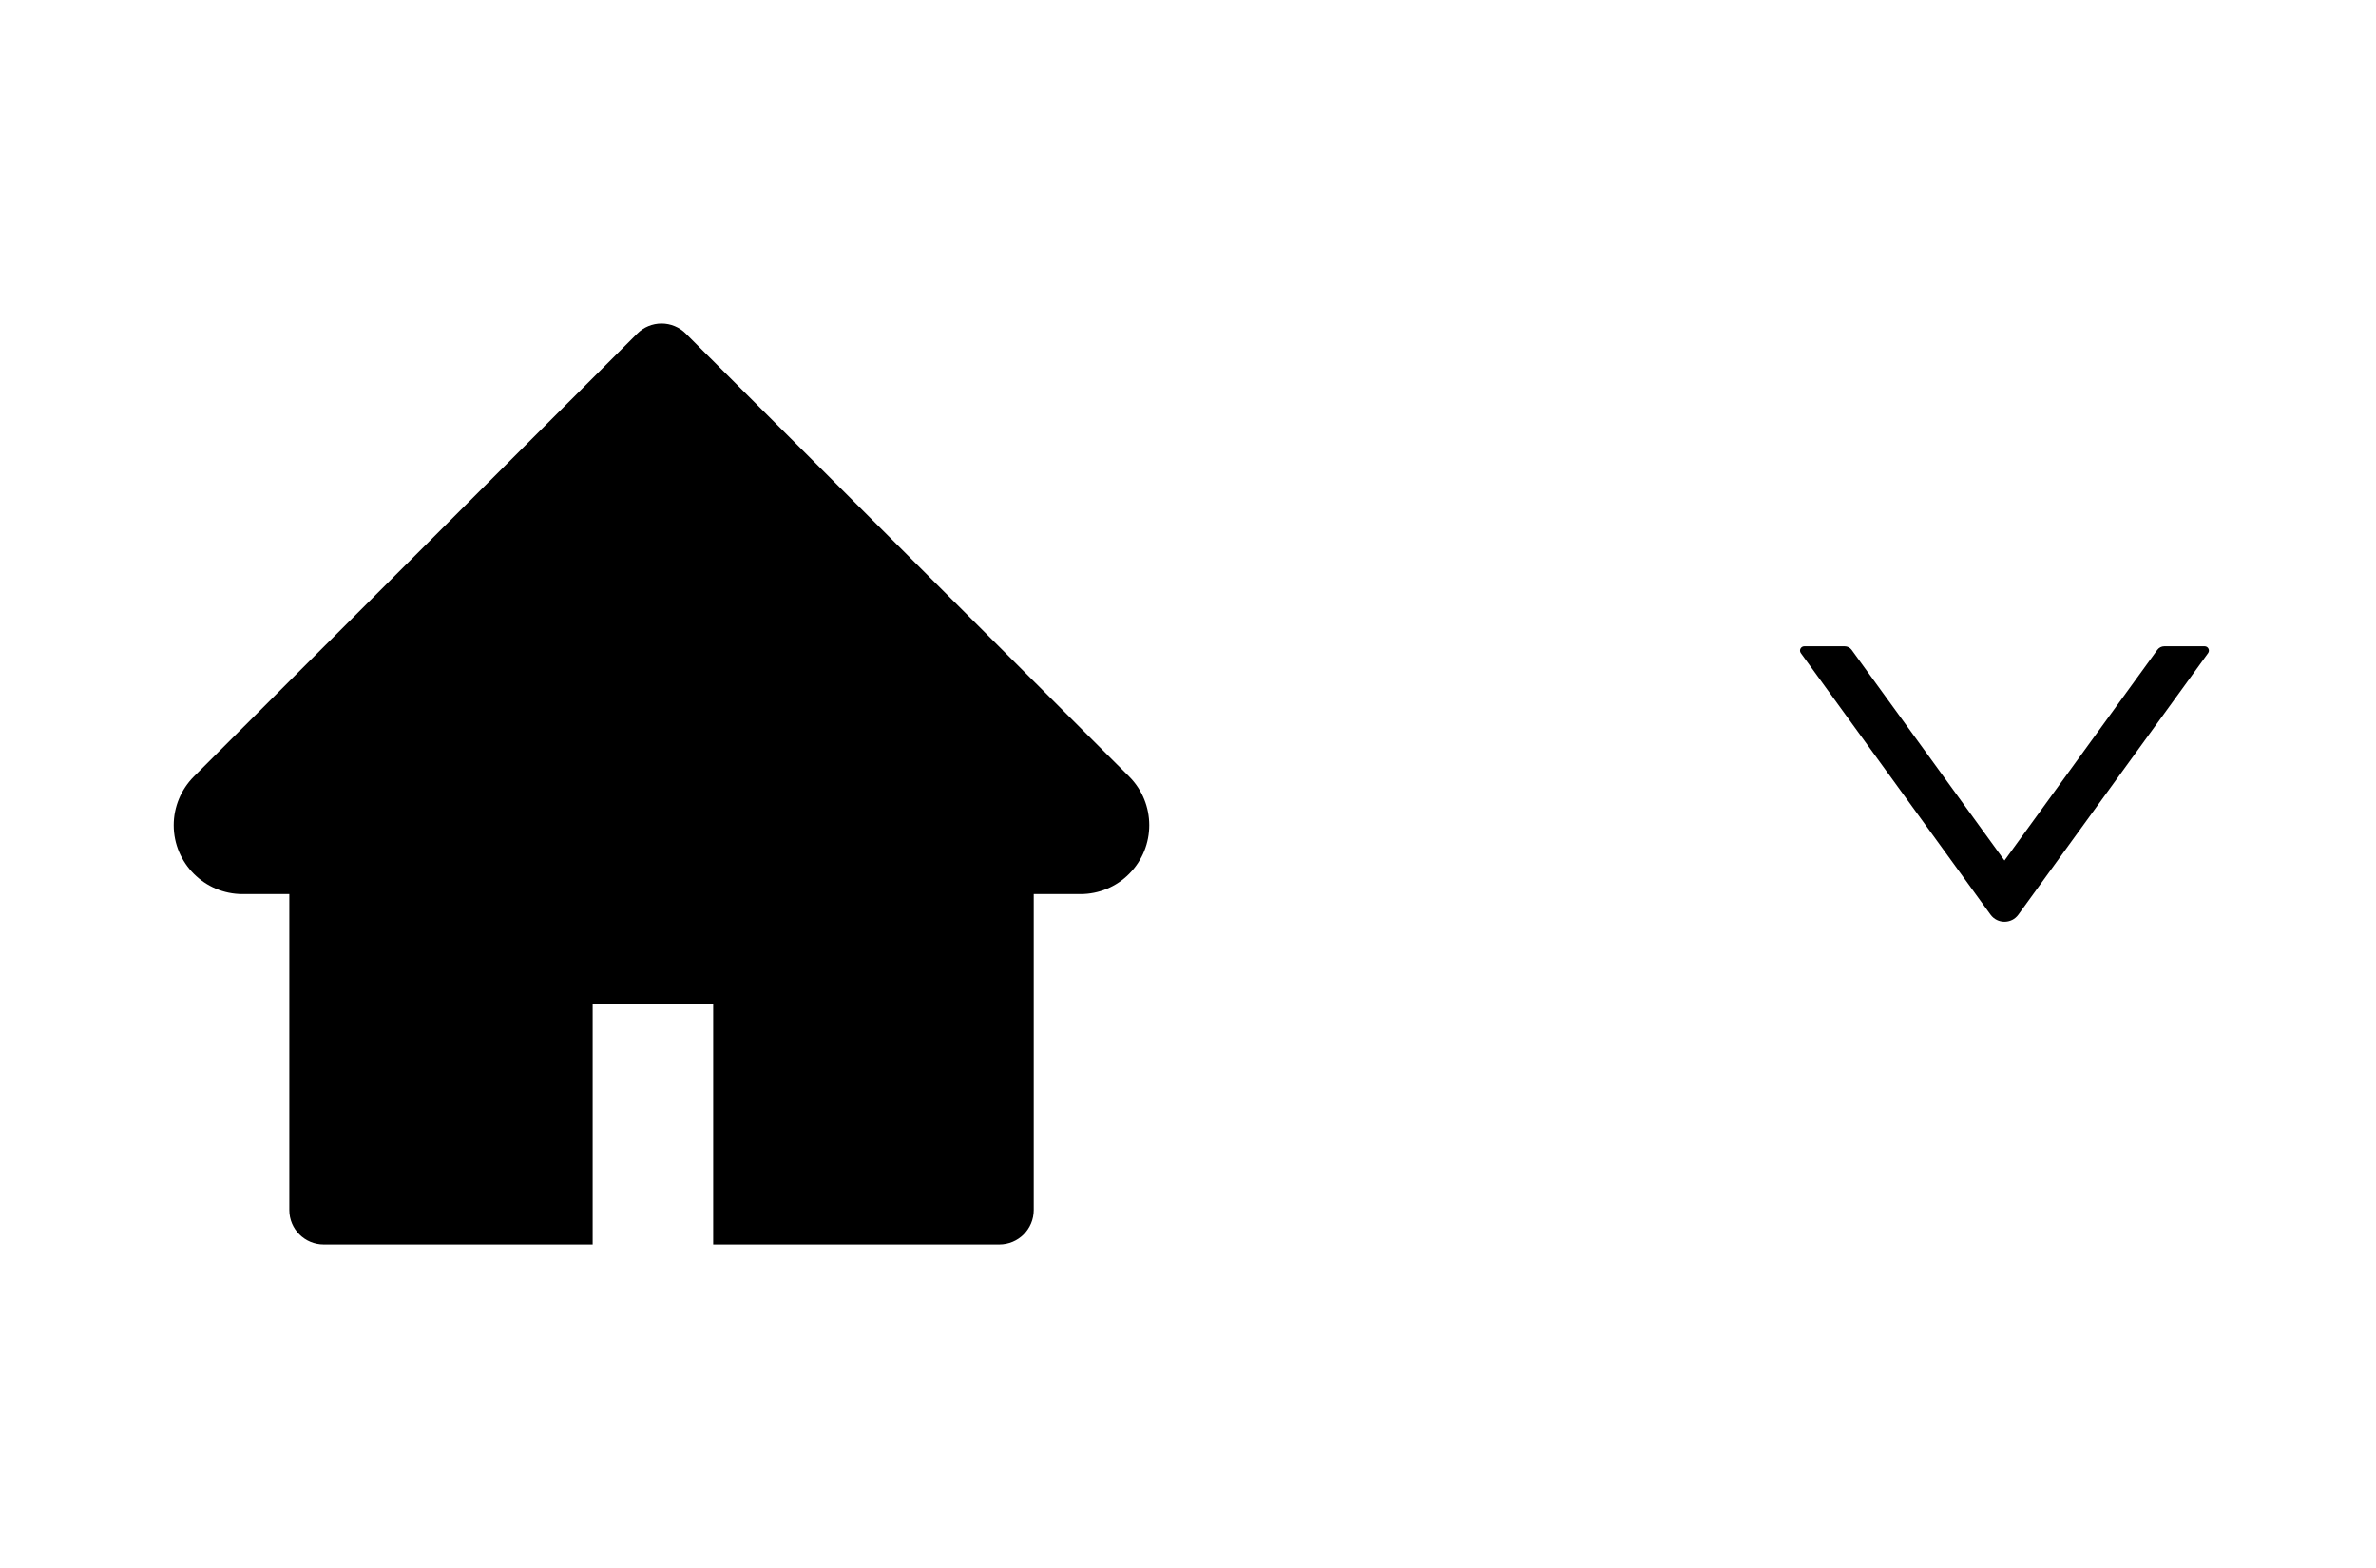<svg width="50" height="33" viewBox="0 0 69 33" fill="none" xmlns="http://www.w3.org/2000/svg">
<path d="M32.789 16.281L19.917 3.419C19.825 3.326 19.714 3.252 19.593 3.202C19.472 3.152 19.342 3.126 19.211 3.126C19.08 3.126 18.95 3.152 18.829 3.202C18.707 3.252 18.597 3.326 18.505 3.419L5.633 16.281C5.258 16.656 5.045 17.166 5.045 17.697C5.045 18.8 5.942 19.697 7.045 19.697H8.402V28.875C8.402 29.428 8.848 29.875 9.402 29.875H17.211V22.875H20.711V29.875H29.02C29.573 29.875 30.02 29.428 30.02 28.875V19.697H31.377C31.908 19.697 32.417 19.488 32.792 19.109C33.57 18.328 33.57 17.062 32.789 16.281Z" fill="black"/>
<path d="M64.023 12.5H62.852C62.772 12.5 62.697 12.539 62.65 12.603L58.211 18.722L53.772 12.603C53.725 12.539 53.65 12.5 53.57 12.5H52.398C52.297 12.5 52.237 12.616 52.297 12.698L57.806 20.294C58.006 20.569 58.416 20.569 58.614 20.294L64.124 12.698C64.184 12.616 64.125 12.5 64.023 12.5Z" fill="black"/>
</svg>
